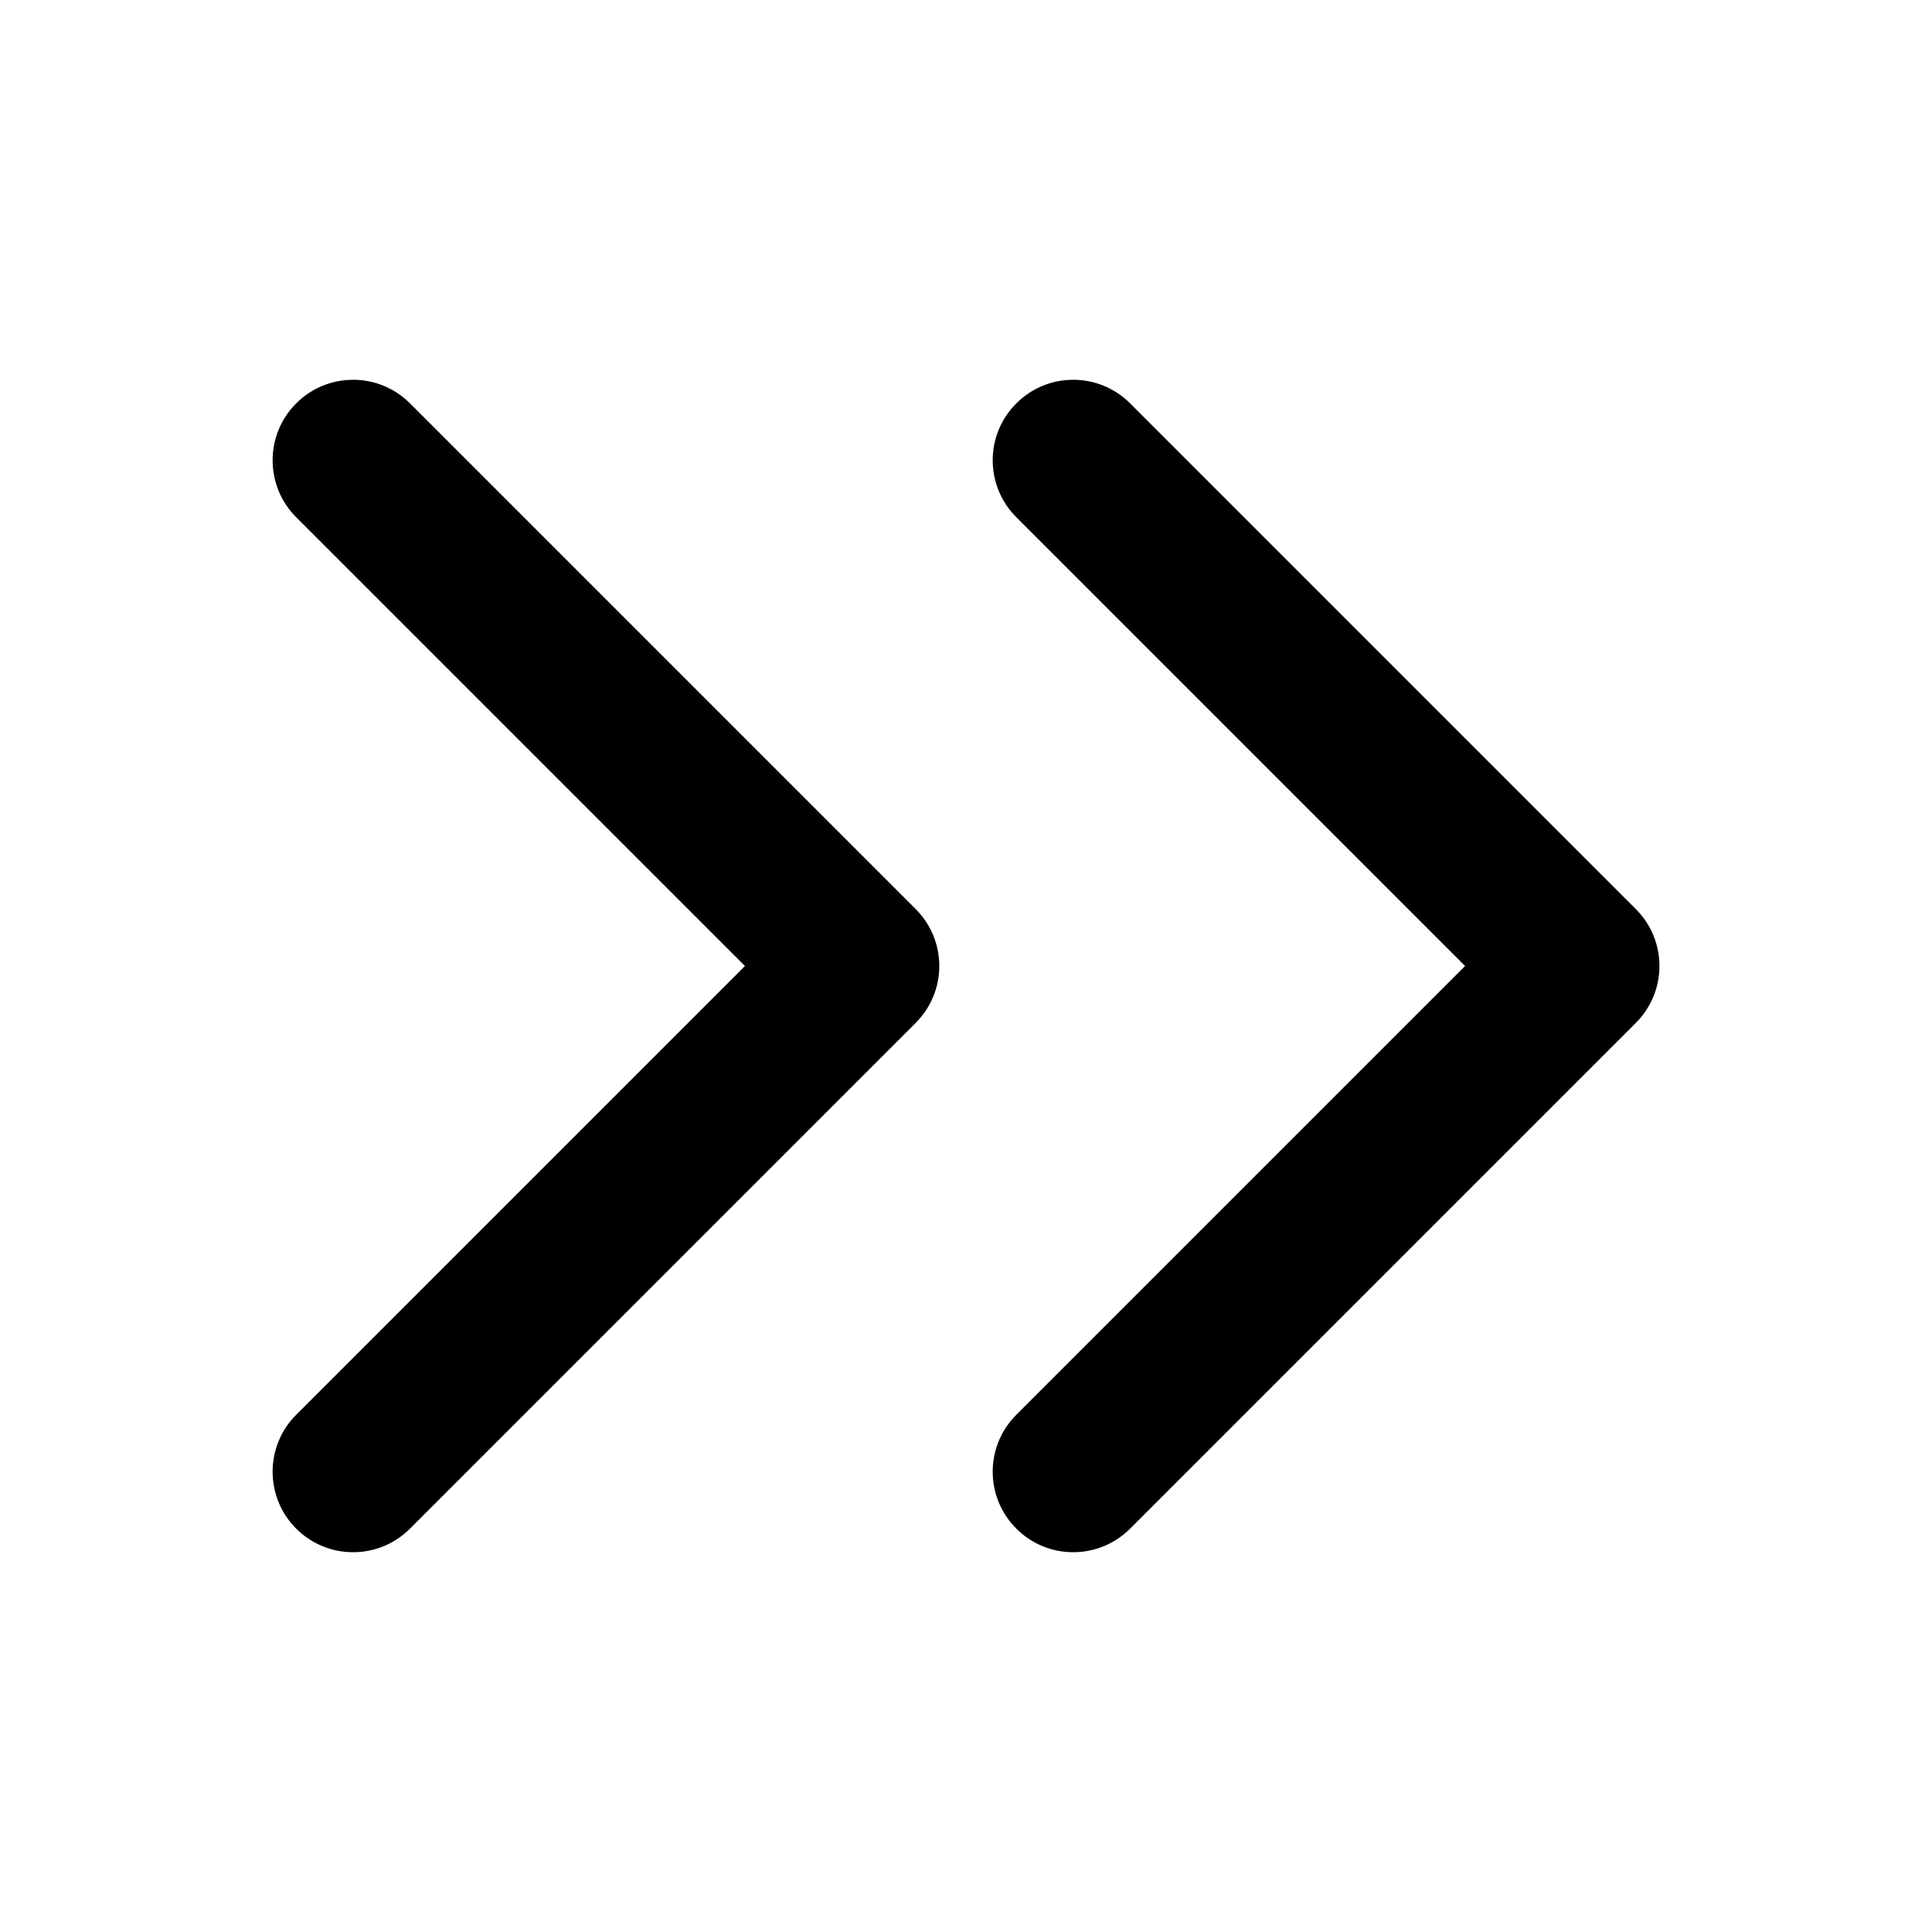 <svg width="24" height="24" viewBox="0 0 24 24" fill="none" xmlns="http://www.w3.org/2000/svg">
<path d="M12.625 6.425C12.234 6.034 12.234 5.401 12.625 5.011C13.015 4.62 13.648 4.62 14.039 5.011L20.321 11.293C20.712 11.683 20.712 12.316 20.321 12.707L14.039 18.989C13.648 19.38 13.015 19.38 12.625 18.989C12.234 18.599 12.234 17.965 12.625 17.575L18.2 12L12.625 6.425Z" fill="black"/>
<path d="M3.679 6.425C3.289 6.034 3.289 5.401 3.679 5.011C4.07 4.62 4.703 4.62 5.093 5.011L11.375 11.293C11.766 11.683 11.766 12.316 11.375 12.707L5.093 18.989C4.703 19.38 4.07 19.38 3.679 18.989C3.289 18.599 3.289 17.965 3.679 17.575L9.254 12L3.679 6.425Z" fill="black"/>
</svg>
